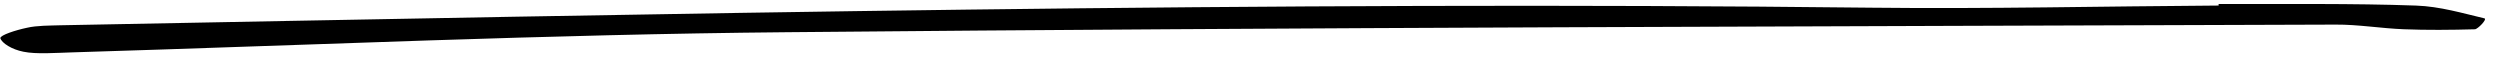 <svg width="87" height="2" viewBox="0 0 87 2" fill="none" xmlns="http://www.w3.org/2000/svg">
<path d="M77.207 0.14C79.529 0.145 81.851 0.115 84.076 0.194C84.917 0.223 85.715 0.465 86.461 0.639C86.561 0.671 86.224 1.016 86.126 1.019C85.286 1.043 84.447 1.049 83.655 1.018C82.864 0.988 82.069 0.851 81.279 0.856C63.295 0.921 45.36 0.95 27.379 1.121C19.08 1.196 10.789 1.572 2.495 1.823C1.952 1.838 1.262 1.893 0.815 1.8C0.417 1.723 0.065 1.503 0.011 1.328C0.008 1.222 0.547 1.048 0.94 0.966C1.283 0.886 1.728 0.891 2.123 0.879C23.161 0.481 44.197 0.029 65.154 0.268C69.158 0.314 73.207 0.218 77.208 0.193C77.208 0.175 77.207 0.158 77.207 0.14Z" fill="black"/>
</svg>
